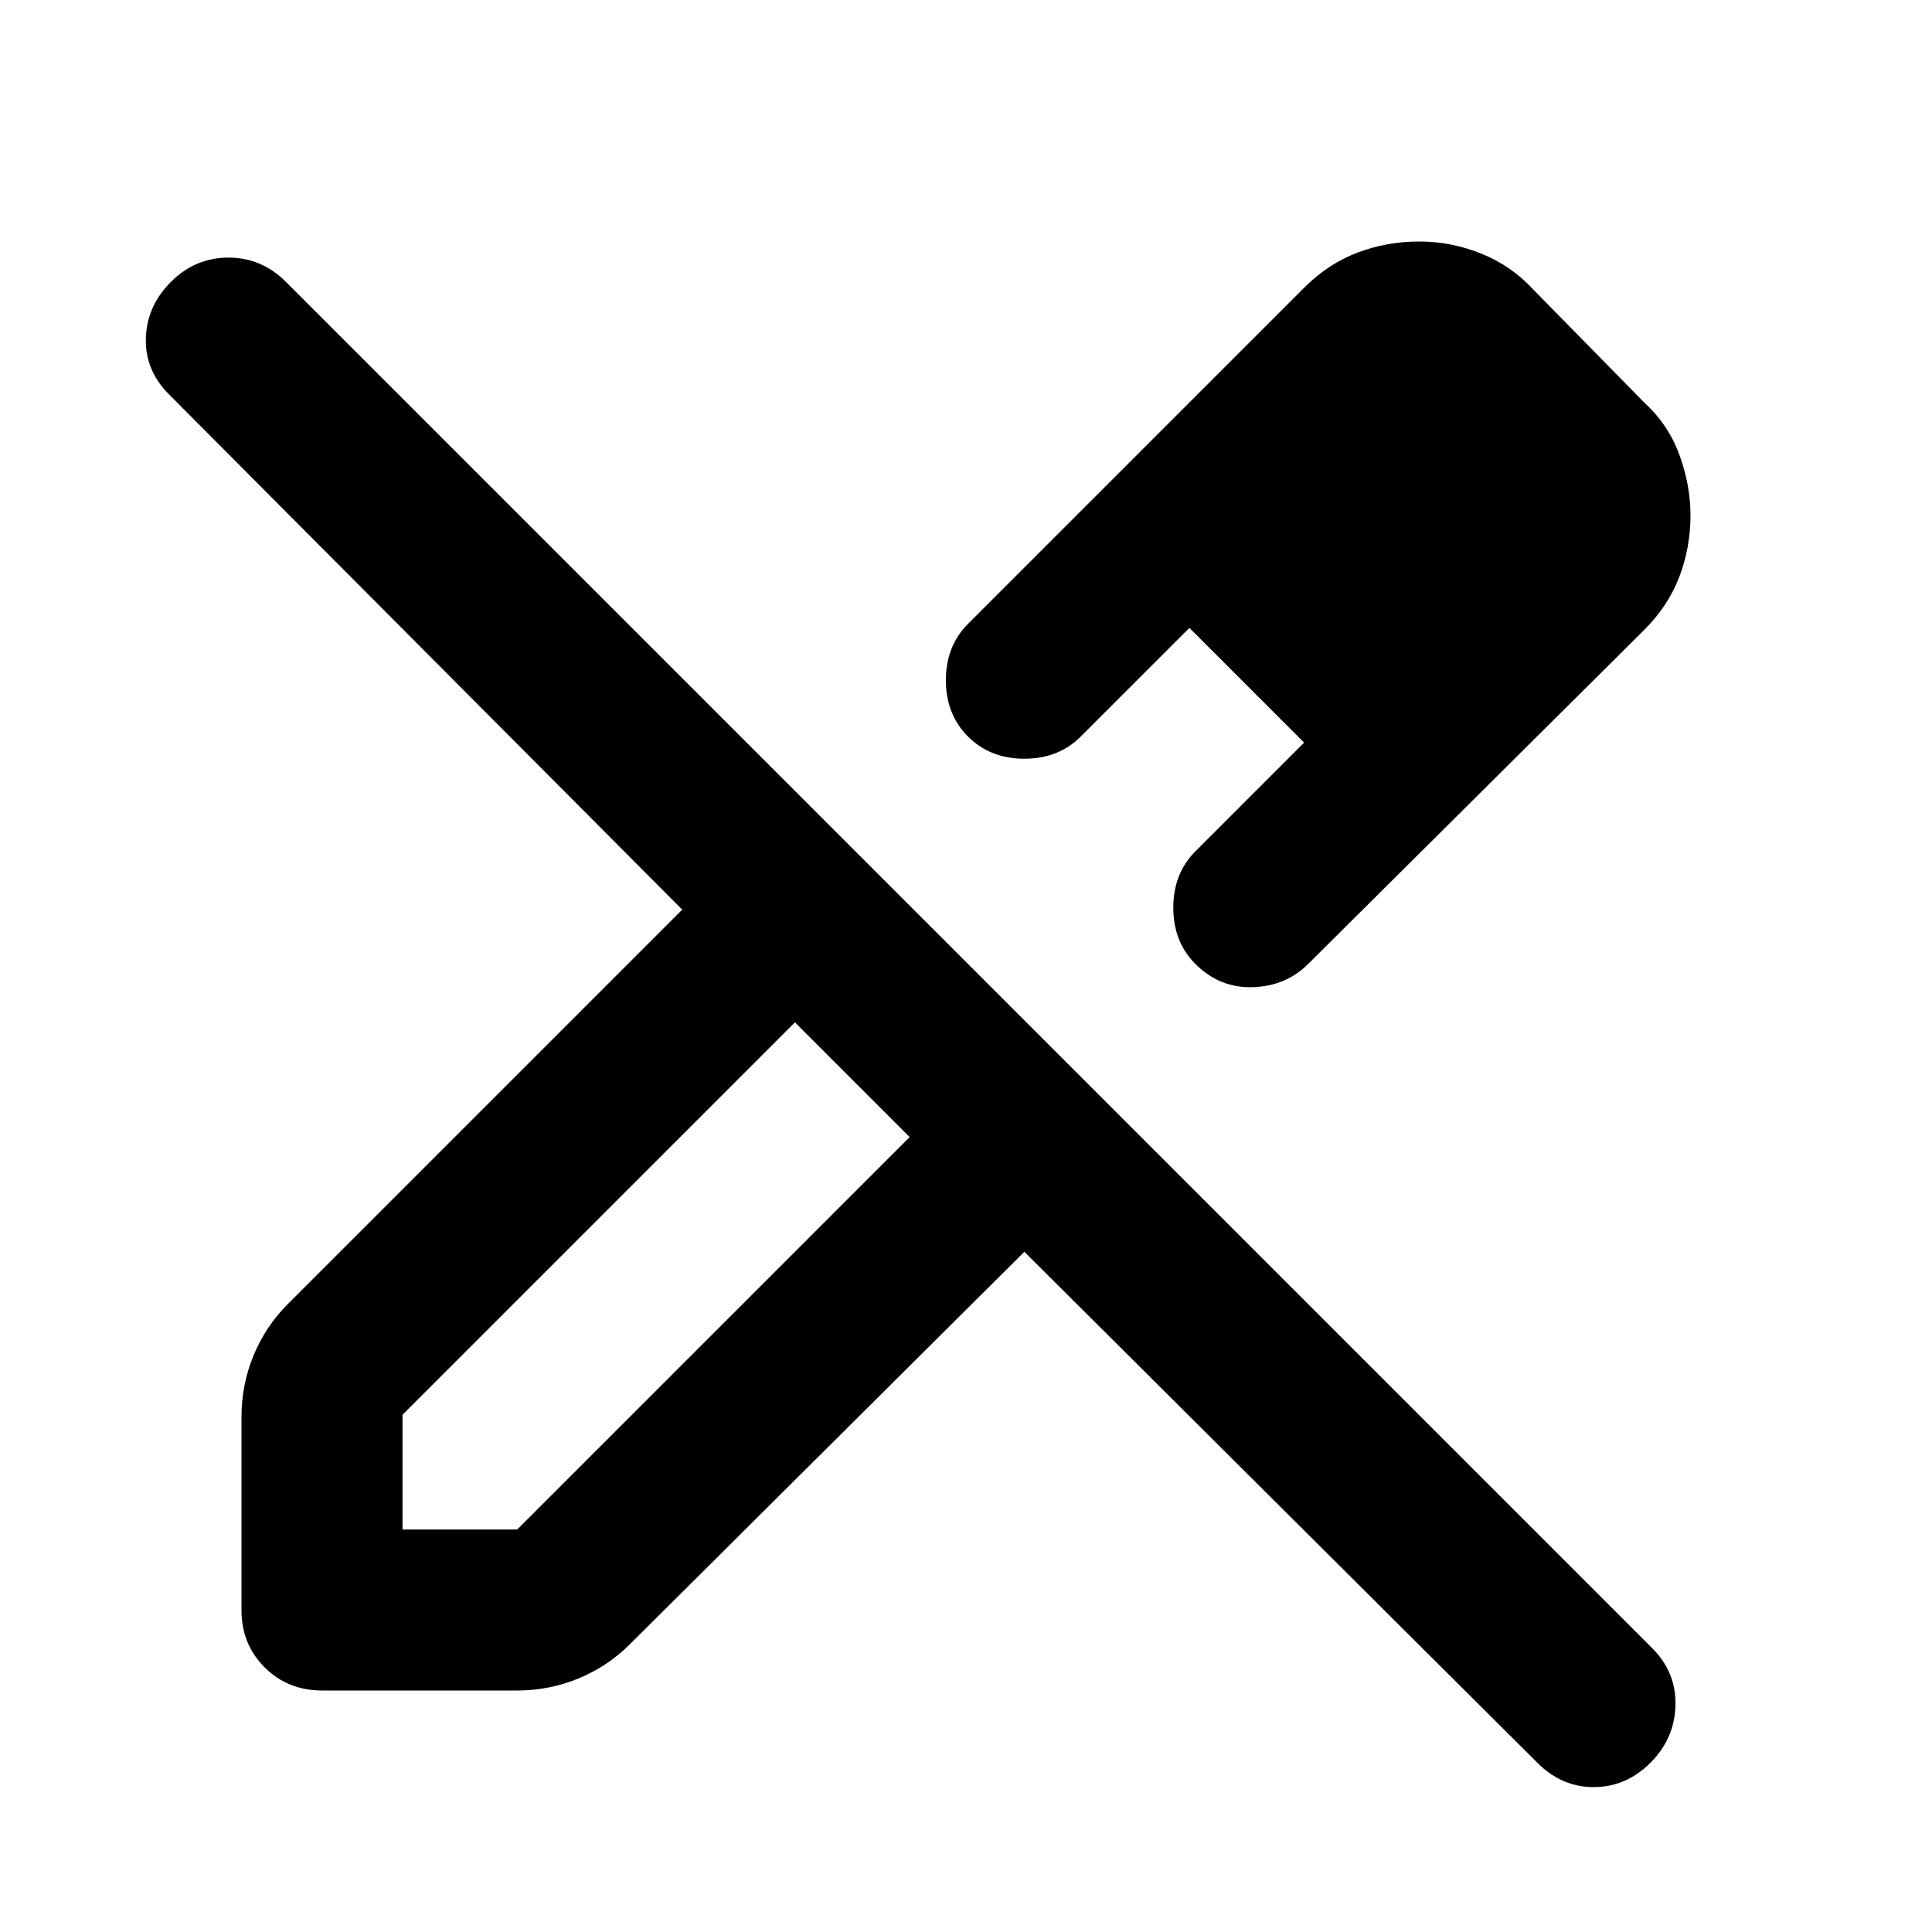 <svg xmlns="http://www.w3.org/2000/svg" width="3em" height="3em" viewBox="0 0 24 24"><path fill="currentColor" d="m20.425 7.825l-4.175 4.15q-.275.275-.687.288t-.713-.288q-.275-.275-.275-.7t.275-.7l1.35-1.35L14.775 7.8l-1.35 1.35q-.275.275-.7.275t-.7-.275t-.275-.7t.275-.7L16.2 3.575q.3-.3.663-.437T17.625 3t.775.15t.65.45L20.425 5q.3.275.437.65T21 6.4q0 .4-.138.763t-.437.662M5 19h1.425l4.875-4.875l-.7-.725l-.725-.7L5 17.575zm14.1 2.9l-6.375-6.35l-4.9 4.875q-.275.275-.638.425t-.762.15H4q-.425 0-.713-.288T3 20v-2.4q0-.4.15-.763t.425-.637l4.9-4.9L2.1 4.9q-.3-.3-.288-.7t.313-.7t.713-.3t.712.3l16.975 16.975q.3.3.288.713t-.313.712t-.7.3t-.7-.3M19 6.4L17.6 5zm-4.225 1.4L16.2 9.225zM10.6 13.4l-.725-.7l1.425 1.425z"/></svg>